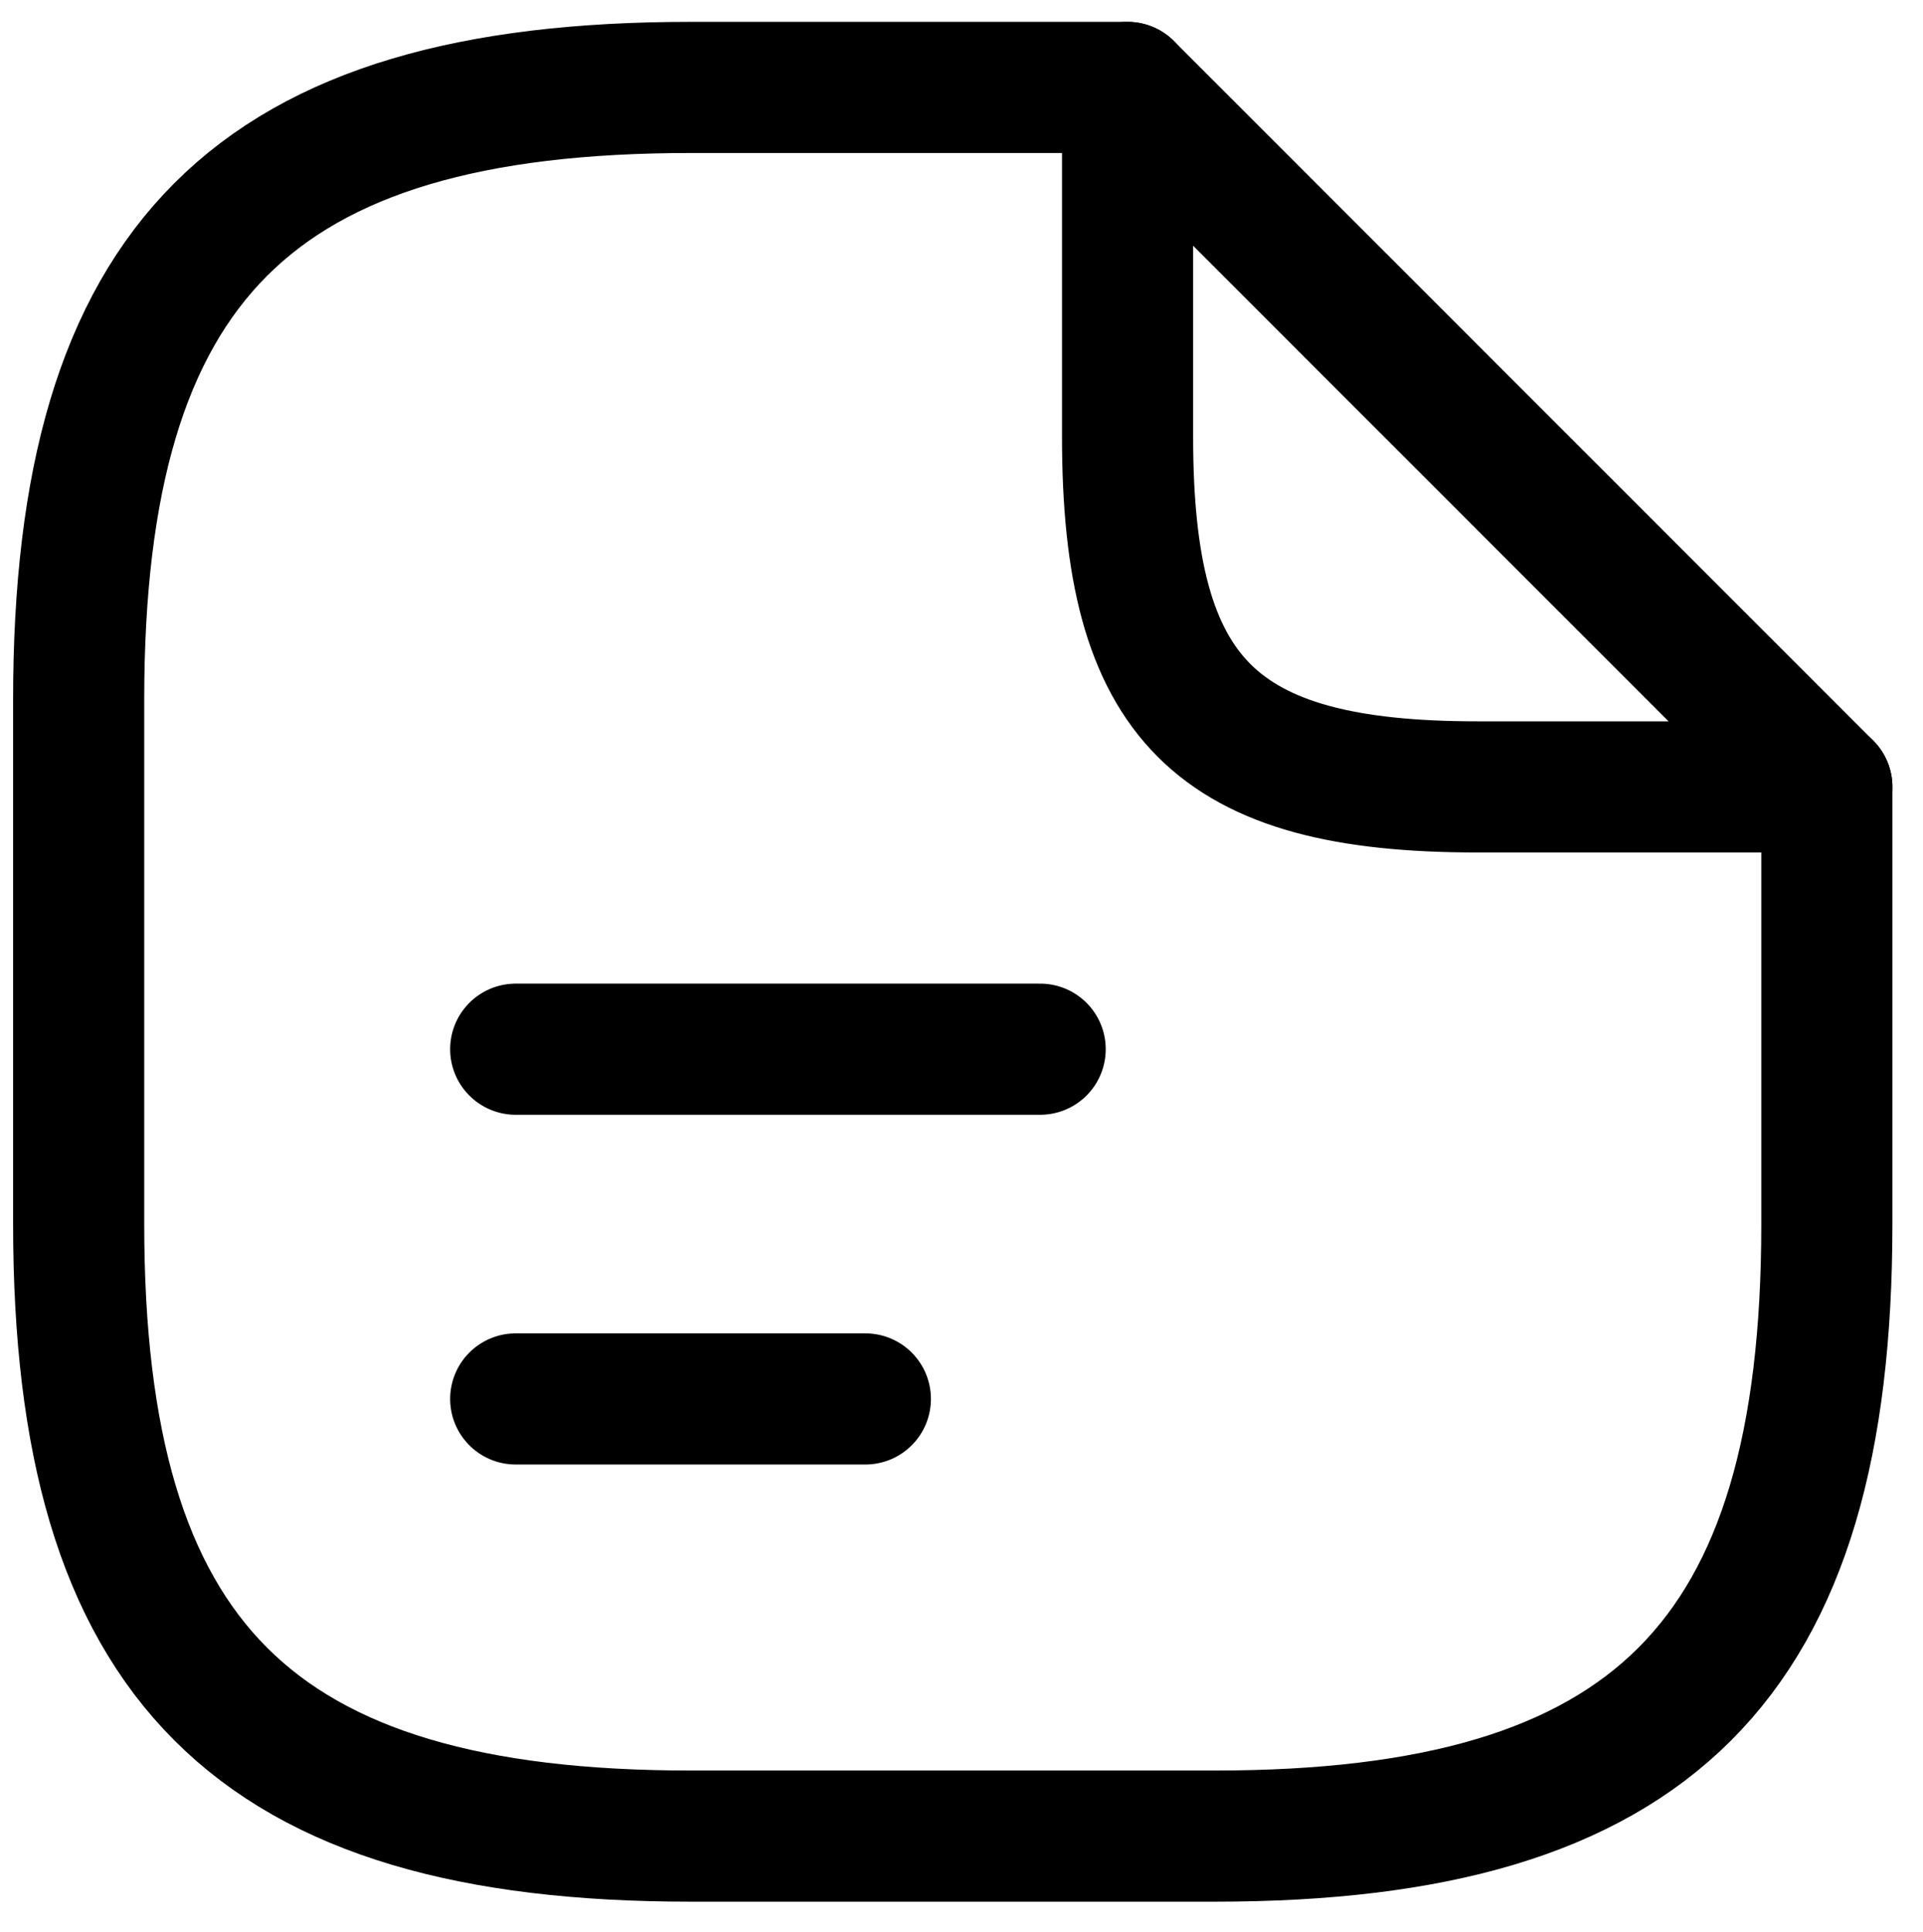 <?xml version="1.0" encoding="utf-8"?>
<!-- Generator: Adobe Illustrator 26.3.1, SVG Export Plug-In . SVG Version: 6.00 Build 0)  -->
<svg version="1.1" id="Layer_1" xmlns="http://www.w3.org/2000/svg" xmlns:xlink="http://www.w3.org/1999/xlink" x="0px" y="0px"
	 viewBox="0 0 22 22.1" style="enable-background:new 0 0 22 22.1;" xml:space="preserve">
<style type="text/css">
	.st0{fill:none;stroke:#000000;stroke-width:1.5;stroke-linecap:round;stroke-linejoin:round;}
</style>
<path class="st0" d="M20.9,9v5c0,5-2,7-7,7h-6c-5,0-7-2-7-7V8c0-5,2-7,7-7h5"/>
<path class="st0" d="M20.9,9h-4c-3,0-4-1-4-4V1L20.9,9z"/>
<path class="st0" d="M5.9,12h6"/>
<path class="st0" d="M5.9,16h4"/>
</svg>
